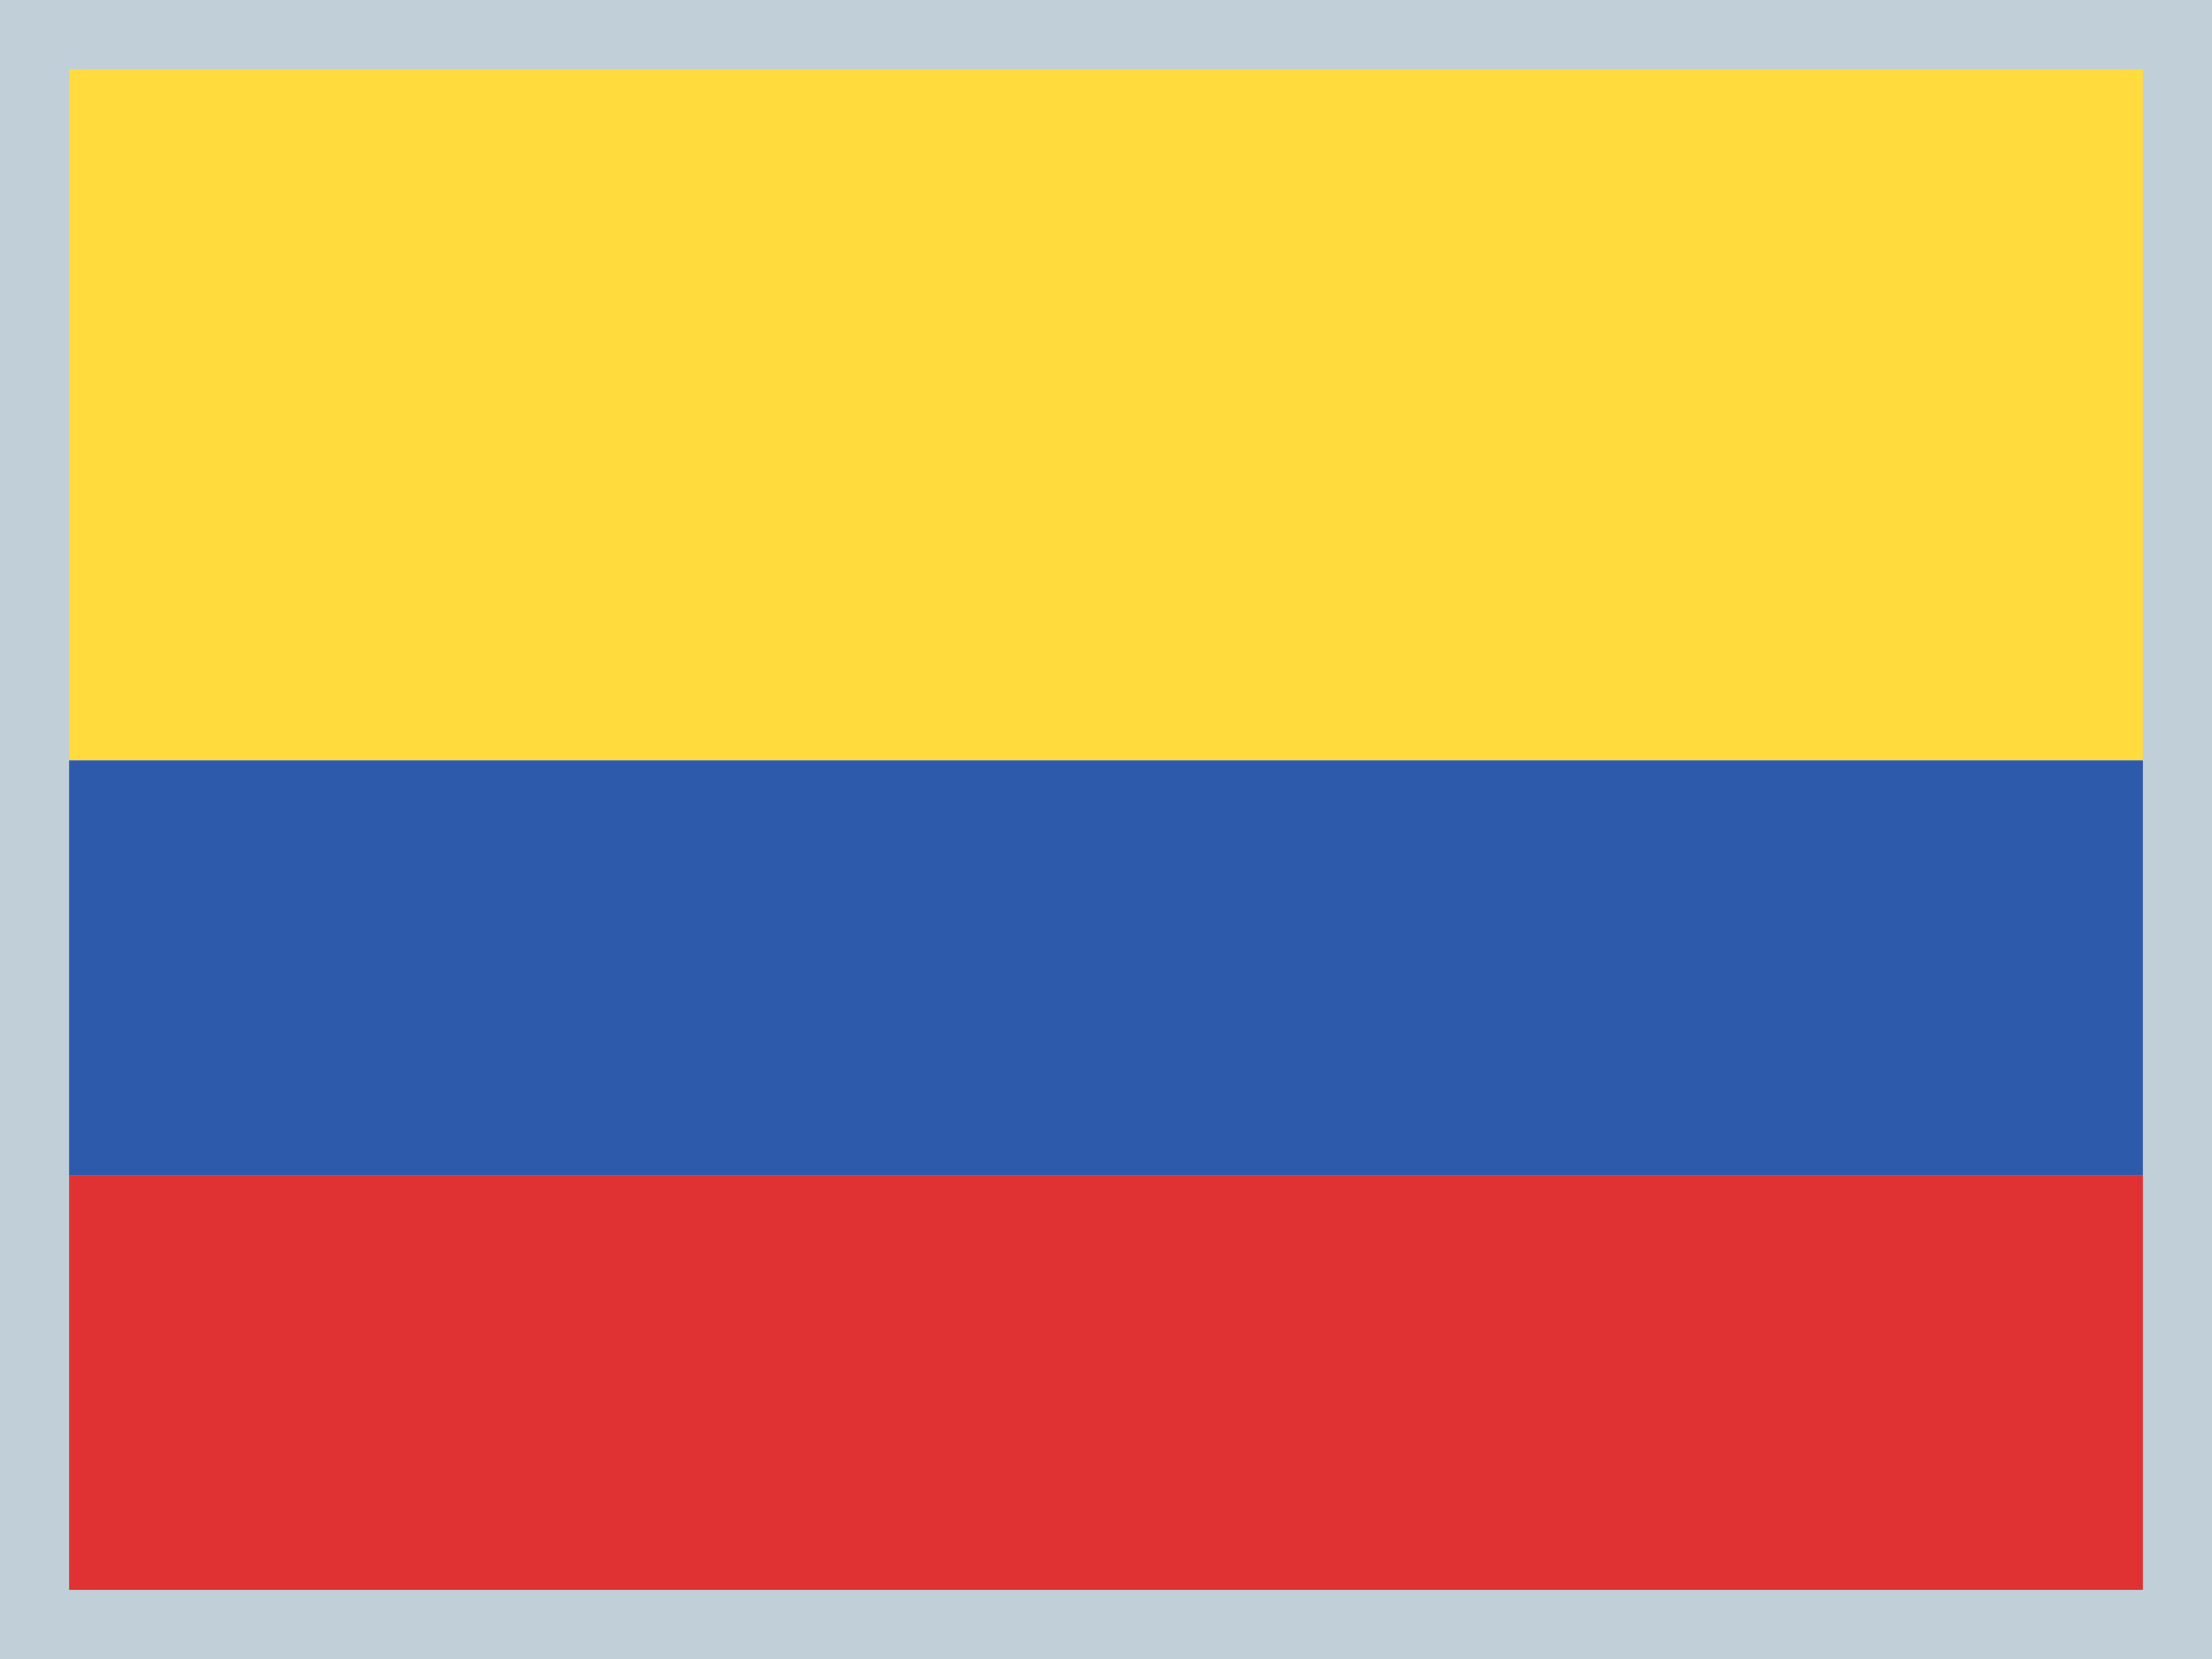<!--
* SPDX-FileCopyrightText: (c) 2022 Liferay, Inc. https://liferay.com
* SPDX-FileCopyrightText: (c) 2022 Contributors to the project Clay <https://github.com/liferay/clay/graphs/contributors>
*
* SPDX-License-Identifier: BSD-3-Clause
-->
<svg viewBox="0 0 512 384" xmlns="http://www.w3.org/2000/svg">
	<path d="M512 0H0V384H512V0Z" fill="#C0CFD8"/>
	<path d="M496 16H16V176H496V16Z" fill="#FFDB3E"/>
	<path d="M496 272H16V368H496V272Z" fill="#E03232"/>
	<path d="M496 176H16V272H496V176Z" fill="#2E5AAC"/>
</svg>
